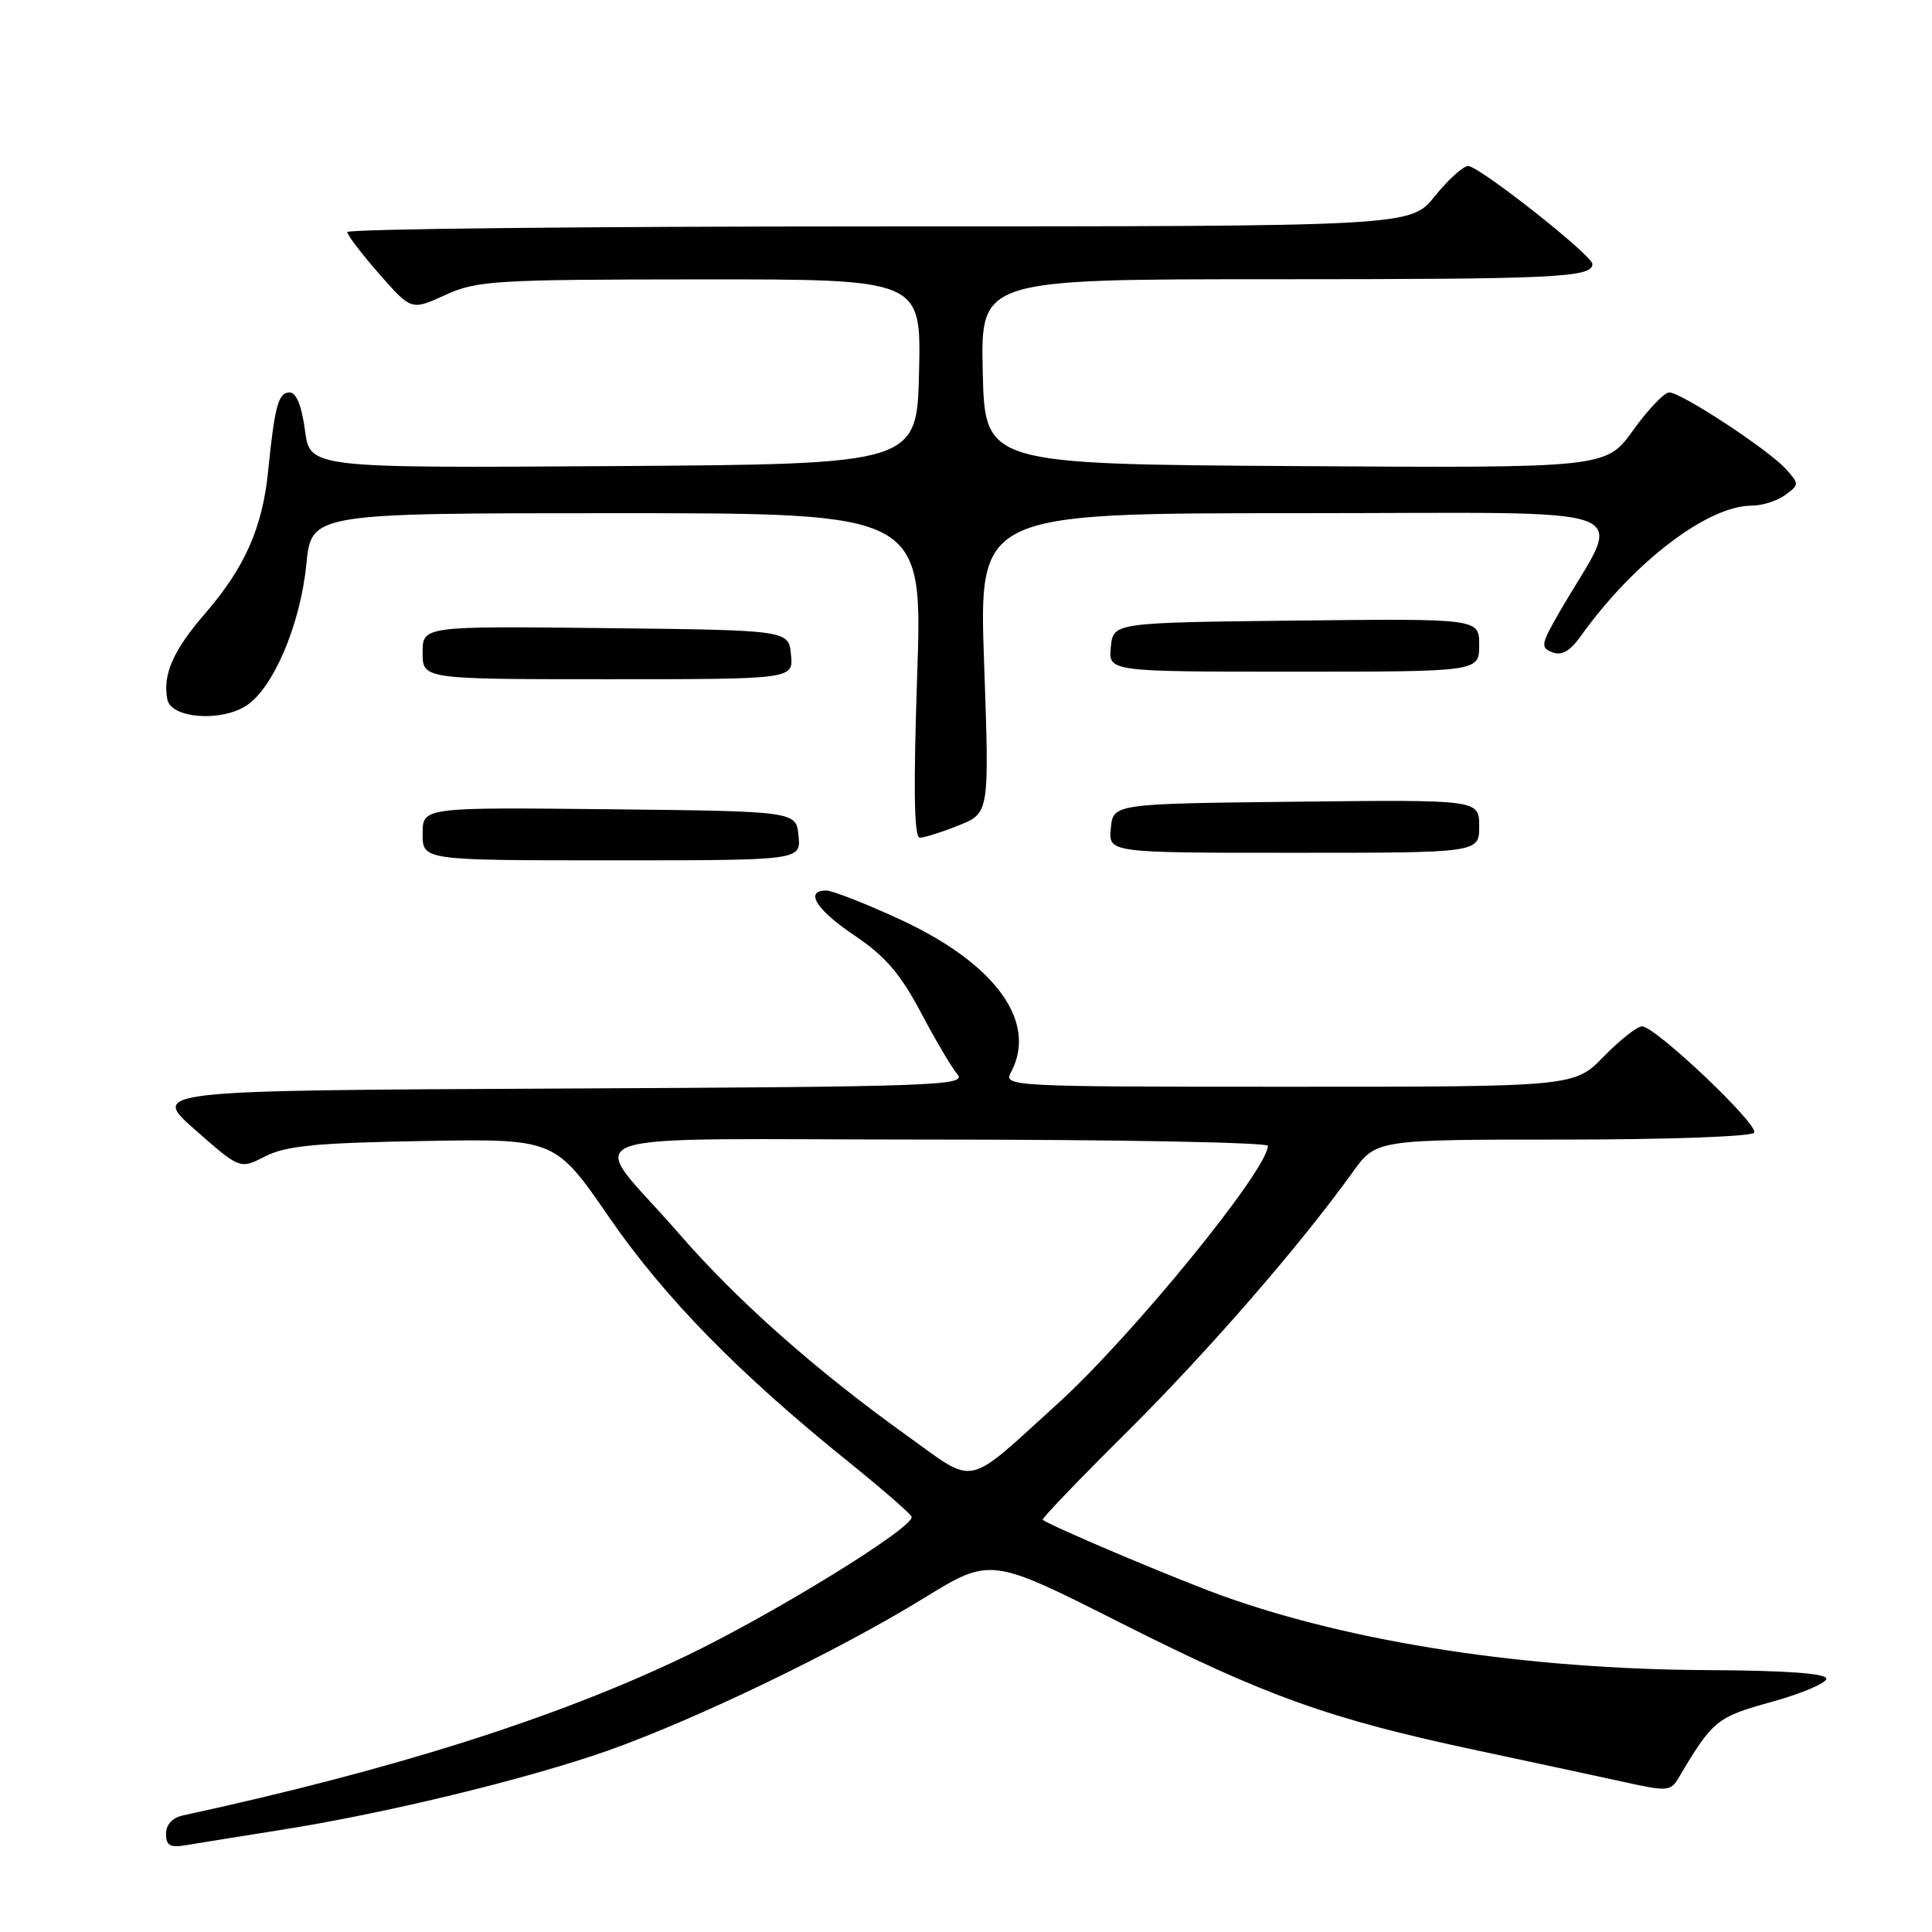 <?xml version="1.0" encoding="UTF-8" standalone="no"?>
<!DOCTYPE svg PUBLIC "-//W3C//DTD SVG 1.1//EN" "http://www.w3.org/Graphics/SVG/1.1/DTD/svg11.dtd" >
<svg xmlns="http://www.w3.org/2000/svg" xmlns:xlink="http://www.w3.org/1999/xlink" version="1.1" viewBox="0 0 256 256">
 <g >
 <path fill="currentColor"
d=" M 37.50 242.43 C 51.37 240.22 69.80 235.74 80.50 231.98 C 92.06 227.91 111.06 218.75 122.37 211.79 C 131.24 206.34 131.24 206.34 148.37 214.98 C 167.78 224.78 176.10 227.76 195.72 231.94 C 203.30 233.55 212.15 235.46 215.40 236.17 C 220.87 237.38 221.38 237.34 222.40 235.62 C 226.95 227.93 227.45 227.53 234.78 225.50 C 238.75 224.40 242.00 223.02 242.00 222.44 C 242.00 221.73 236.67 221.35 226.25 221.30 C 202.30 221.18 179.29 217.66 162.00 211.46 C 155.97 209.29 139.62 202.39 138.16 201.39 C 137.98 201.26 142.96 196.06 149.24 189.83 C 160.00 179.15 172.21 165.10 179.22 155.34 C 182.34 151.00 182.34 151.00 207.11 151.00 C 220.83 151.00 232.13 150.60 232.44 150.09 C 233.09 149.04 219.34 136.00 217.58 136.00 C 216.93 136.00 214.65 137.80 212.50 140.00 C 208.59 144.00 208.59 144.00 170.76 144.00 C 133.67 144.00 132.95 143.96 133.96 142.07 C 137.53 135.41 131.90 127.67 119.26 121.83 C 114.70 119.73 110.30 118.00 109.48 118.00 C 106.55 118.00 108.17 120.57 113.29 124.00 C 117.29 126.70 119.31 129.04 122.00 134.12 C 123.92 137.76 126.11 141.47 126.87 142.36 C 128.12 143.85 123.93 144.00 74.08 144.24 C 19.94 144.50 19.94 144.50 25.87 149.72 C 31.80 154.94 31.80 154.94 35.15 153.22 C 37.86 151.83 41.84 151.44 56.02 151.19 C 73.54 150.88 73.54 150.88 80.70 161.28 C 88.09 171.99 97.86 181.97 112.50 193.76 C 116.90 197.31 120.63 200.55 120.79 200.98 C 121.29 202.29 102.44 213.91 90.70 219.52 C 73.60 227.70 52.02 234.53 24.25 240.55 C 22.85 240.85 22.00 241.78 22.00 242.99 C 22.00 244.57 22.53 244.86 24.75 244.48 C 26.26 244.23 32.00 243.30 37.50 242.43 Z  M 105.81 110.75 C 105.50 107.50 105.50 107.50 80.75 107.23 C 56.00 106.97 56.00 106.97 56.00 110.48 C 56.00 114.00 56.00 114.00 81.06 114.00 C 106.13 114.00 106.13 114.00 105.81 110.75 Z  M 196.00 109.48 C 196.00 105.96 196.00 105.96 171.75 106.23 C 147.50 106.50 147.50 106.50 147.19 109.75 C 146.87 113.00 146.87 113.00 171.44 113.00 C 196.00 113.00 196.00 113.00 196.00 109.48 Z  M 127.03 109.37 C 131.10 107.74 131.10 107.74 130.40 87.87 C 129.70 68.00 129.70 68.00 171.94 68.00 C 219.25 68.00 215.10 66.43 206.62 81.13 C 204.18 85.37 204.10 85.82 205.70 86.44 C 206.93 86.91 208.04 86.28 209.45 84.30 C 216.47 74.48 226.27 67.00 232.12 67.00 C 233.50 67.00 235.49 66.37 236.55 65.59 C 238.42 64.22 238.43 64.13 236.62 62.13 C 234.29 59.56 222.77 52.00 221.18 52.00 C 220.53 52.00 218.38 54.25 216.40 57.01 C 212.80 62.02 212.80 62.02 171.65 61.76 C 130.50 61.50 130.50 61.50 130.22 49.25 C 129.94 37.00 129.94 37.00 168.89 37.00 C 206.25 37.00 211.00 36.77 211.00 34.98 C 211.00 33.84 195.99 22.00 194.54 22.00 C 193.88 22.00 191.89 23.80 190.12 26.00 C 186.91 30.00 186.91 30.00 116.45 30.00 C 77.70 30.00 46.01 30.34 46.02 30.75 C 46.03 31.16 47.94 33.67 50.27 36.32 C 54.50 41.14 54.50 41.14 59.00 39.09 C 63.20 37.18 65.43 37.04 92.78 37.02 C 122.06 37.00 122.06 37.00 121.78 49.25 C 121.50 61.50 121.50 61.50 81.29 61.76 C 41.07 62.02 41.07 62.02 40.41 57.01 C 39.98 53.79 39.26 52.00 38.39 52.00 C 36.88 52.00 36.40 53.77 35.53 62.42 C 34.78 69.92 32.43 75.23 27.17 81.30 C 22.95 86.18 21.54 89.37 22.17 92.67 C 22.65 95.19 29.28 95.70 32.66 93.49 C 36.23 91.15 39.81 82.71 40.59 74.79 C 41.26 68.00 41.26 68.00 81.76 68.00 C 122.26 68.00 122.26 68.00 121.53 89.50 C 121.02 104.65 121.12 111.00 121.88 111.00 C 122.47 111.00 124.79 110.27 127.03 109.37 Z  M 104.81 86.75 C 104.50 83.50 104.50 83.50 80.25 83.23 C 56.00 82.96 56.00 82.96 56.00 86.48 C 56.00 90.00 56.00 90.00 80.56 90.00 C 105.13 90.00 105.13 90.00 104.81 86.75 Z  M 196.00 85.48 C 196.00 81.96 196.00 81.96 171.75 82.23 C 147.50 82.50 147.50 82.50 147.19 85.75 C 146.87 89.00 146.87 89.00 171.44 89.00 C 196.00 89.00 196.00 89.00 196.00 85.48 Z  M 120.19 190.24 C 108.04 181.53 97.70 172.37 89.96 163.45 C 77.71 149.34 73.19 151.00 123.94 151.00 C 148.17 151.00 168.00 151.38 168.00 151.83 C 168.00 154.98 150.02 177.03 140.14 186.00 C 127.74 197.25 129.46 196.88 120.19 190.24 Z "/>
</g>
</svg>